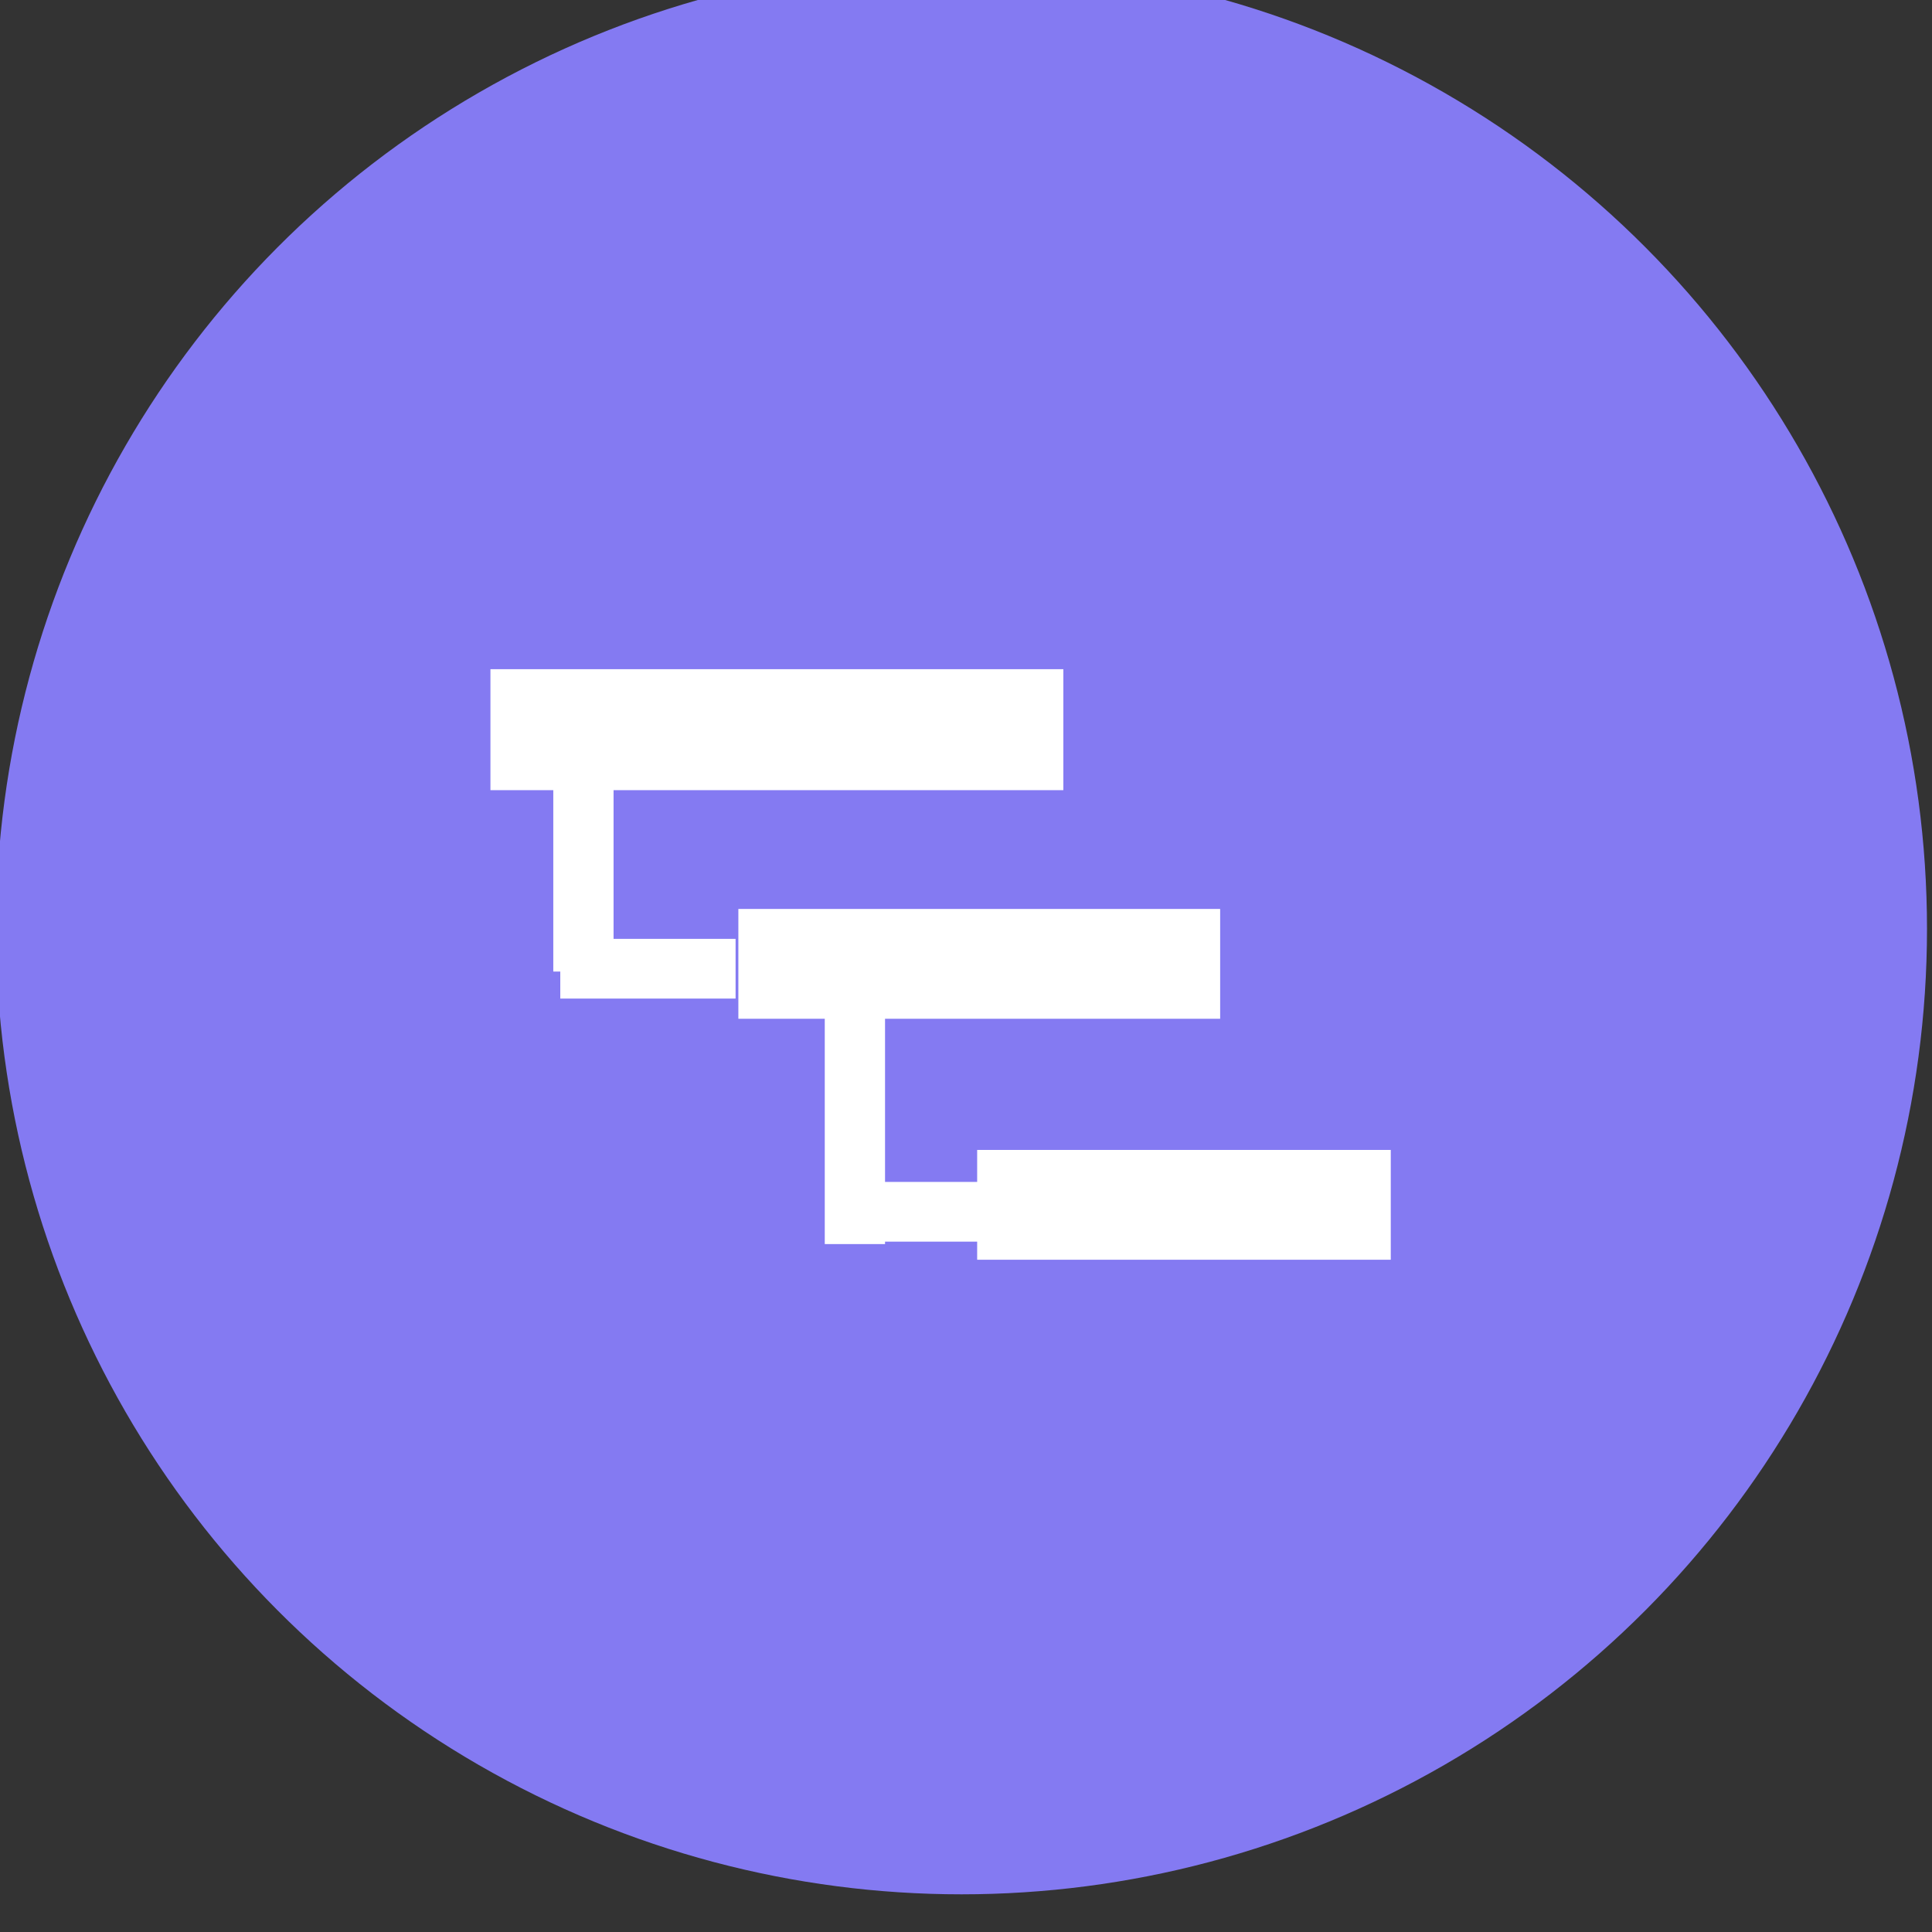 <?xml version="1.0" encoding="UTF-8" standalone="no"?>
<!DOCTYPE svg PUBLIC "-//W3C//DTD SVG 1.1//EN" "http://www.w3.org/Graphics/SVG/1.1/DTD/svg11.dtd">
<svg width="100%" height="100%" viewBox="0 0 64 64" version="1.1" xmlns="http://www.w3.org/2000/svg" xmlns:xlink="http://www.w3.org/1999/xlink" xml:space="preserve" xmlns:serif="http://www.serif.com/" style="fill-rule:evenodd;clip-rule:evenodd;stroke-linejoin:round;stroke-miterlimit:1.414;">
    <rect x="0" y="0" width="64" height="64" fill="#333333" stroke="none"/>
    <g transform="matrix(1,0,0,1,-602,-2284)">
        <g transform="matrix(0.644,0,0,0.644,341.885,-89.187)">
            <circle cx="453.363" cy="3732.85" r="49.664" style="fill:rgb(132,122,242);"/>
        </g>
        <g transform="matrix(0.282,0,0,0.272,-47.438,2165.85)">
            <g id="gantt-chart" serif:id="gantt chart">
                <g>
                    <g transform="matrix(1,0,0,1,-1.904,9.132)">
                        <g>
                            <g>
                                <g transform="matrix(0.429,0,0,0.606,1766.66,269.309)">
                                    <rect x="1408" y="446" width="48" height="12" style="fill:white;"/>
                                </g>
                                <g transform="matrix(3.51789e-17,-0.613,0.59,3.80988e-17,2106.73,1406.67)">
                                    <rect x="1408" y="446" width="48" height="12" style="fill:white;"/>
                                </g>
                                <g transform="matrix(0.44,0,0,0.606,1782.39,298.911)">
                                    <rect x="1408" y="446" width="48" height="12" style="fill:white;"/>
                                </g>
                                <g transform="matrix(3.6129e-17,-0.613,0.59,3.70855e-17,2138.62,1439.86)">
                                    <rect x="1408" y="446" width="48" height="12" style="fill:white;"/>
                                </g>
                                <g transform="matrix(0.874,0,0,0.26,243.037,295.3)">
                                    <rect x="2425" y="813.238" width="77" height="56.667" style="fill:white;"/>
                                </g>
                                <g transform="matrix(0.735,0,0,0.236,609.236,344.018)">
                                    <rect x="2425" y="813.238" width="77" height="56.667" style="fill:white;"/>
                                </g>
                                <g transform="matrix(0.631,0,0,0.236,889.487,373.366)">
                                    <rect x="2425" y="813.238" width="77" height="56.667" style="fill:white;"/>
                                </g>
                            </g>
                        </g>
                    </g>
                </g>
            </g>
        </g>
    </g>
</svg>
